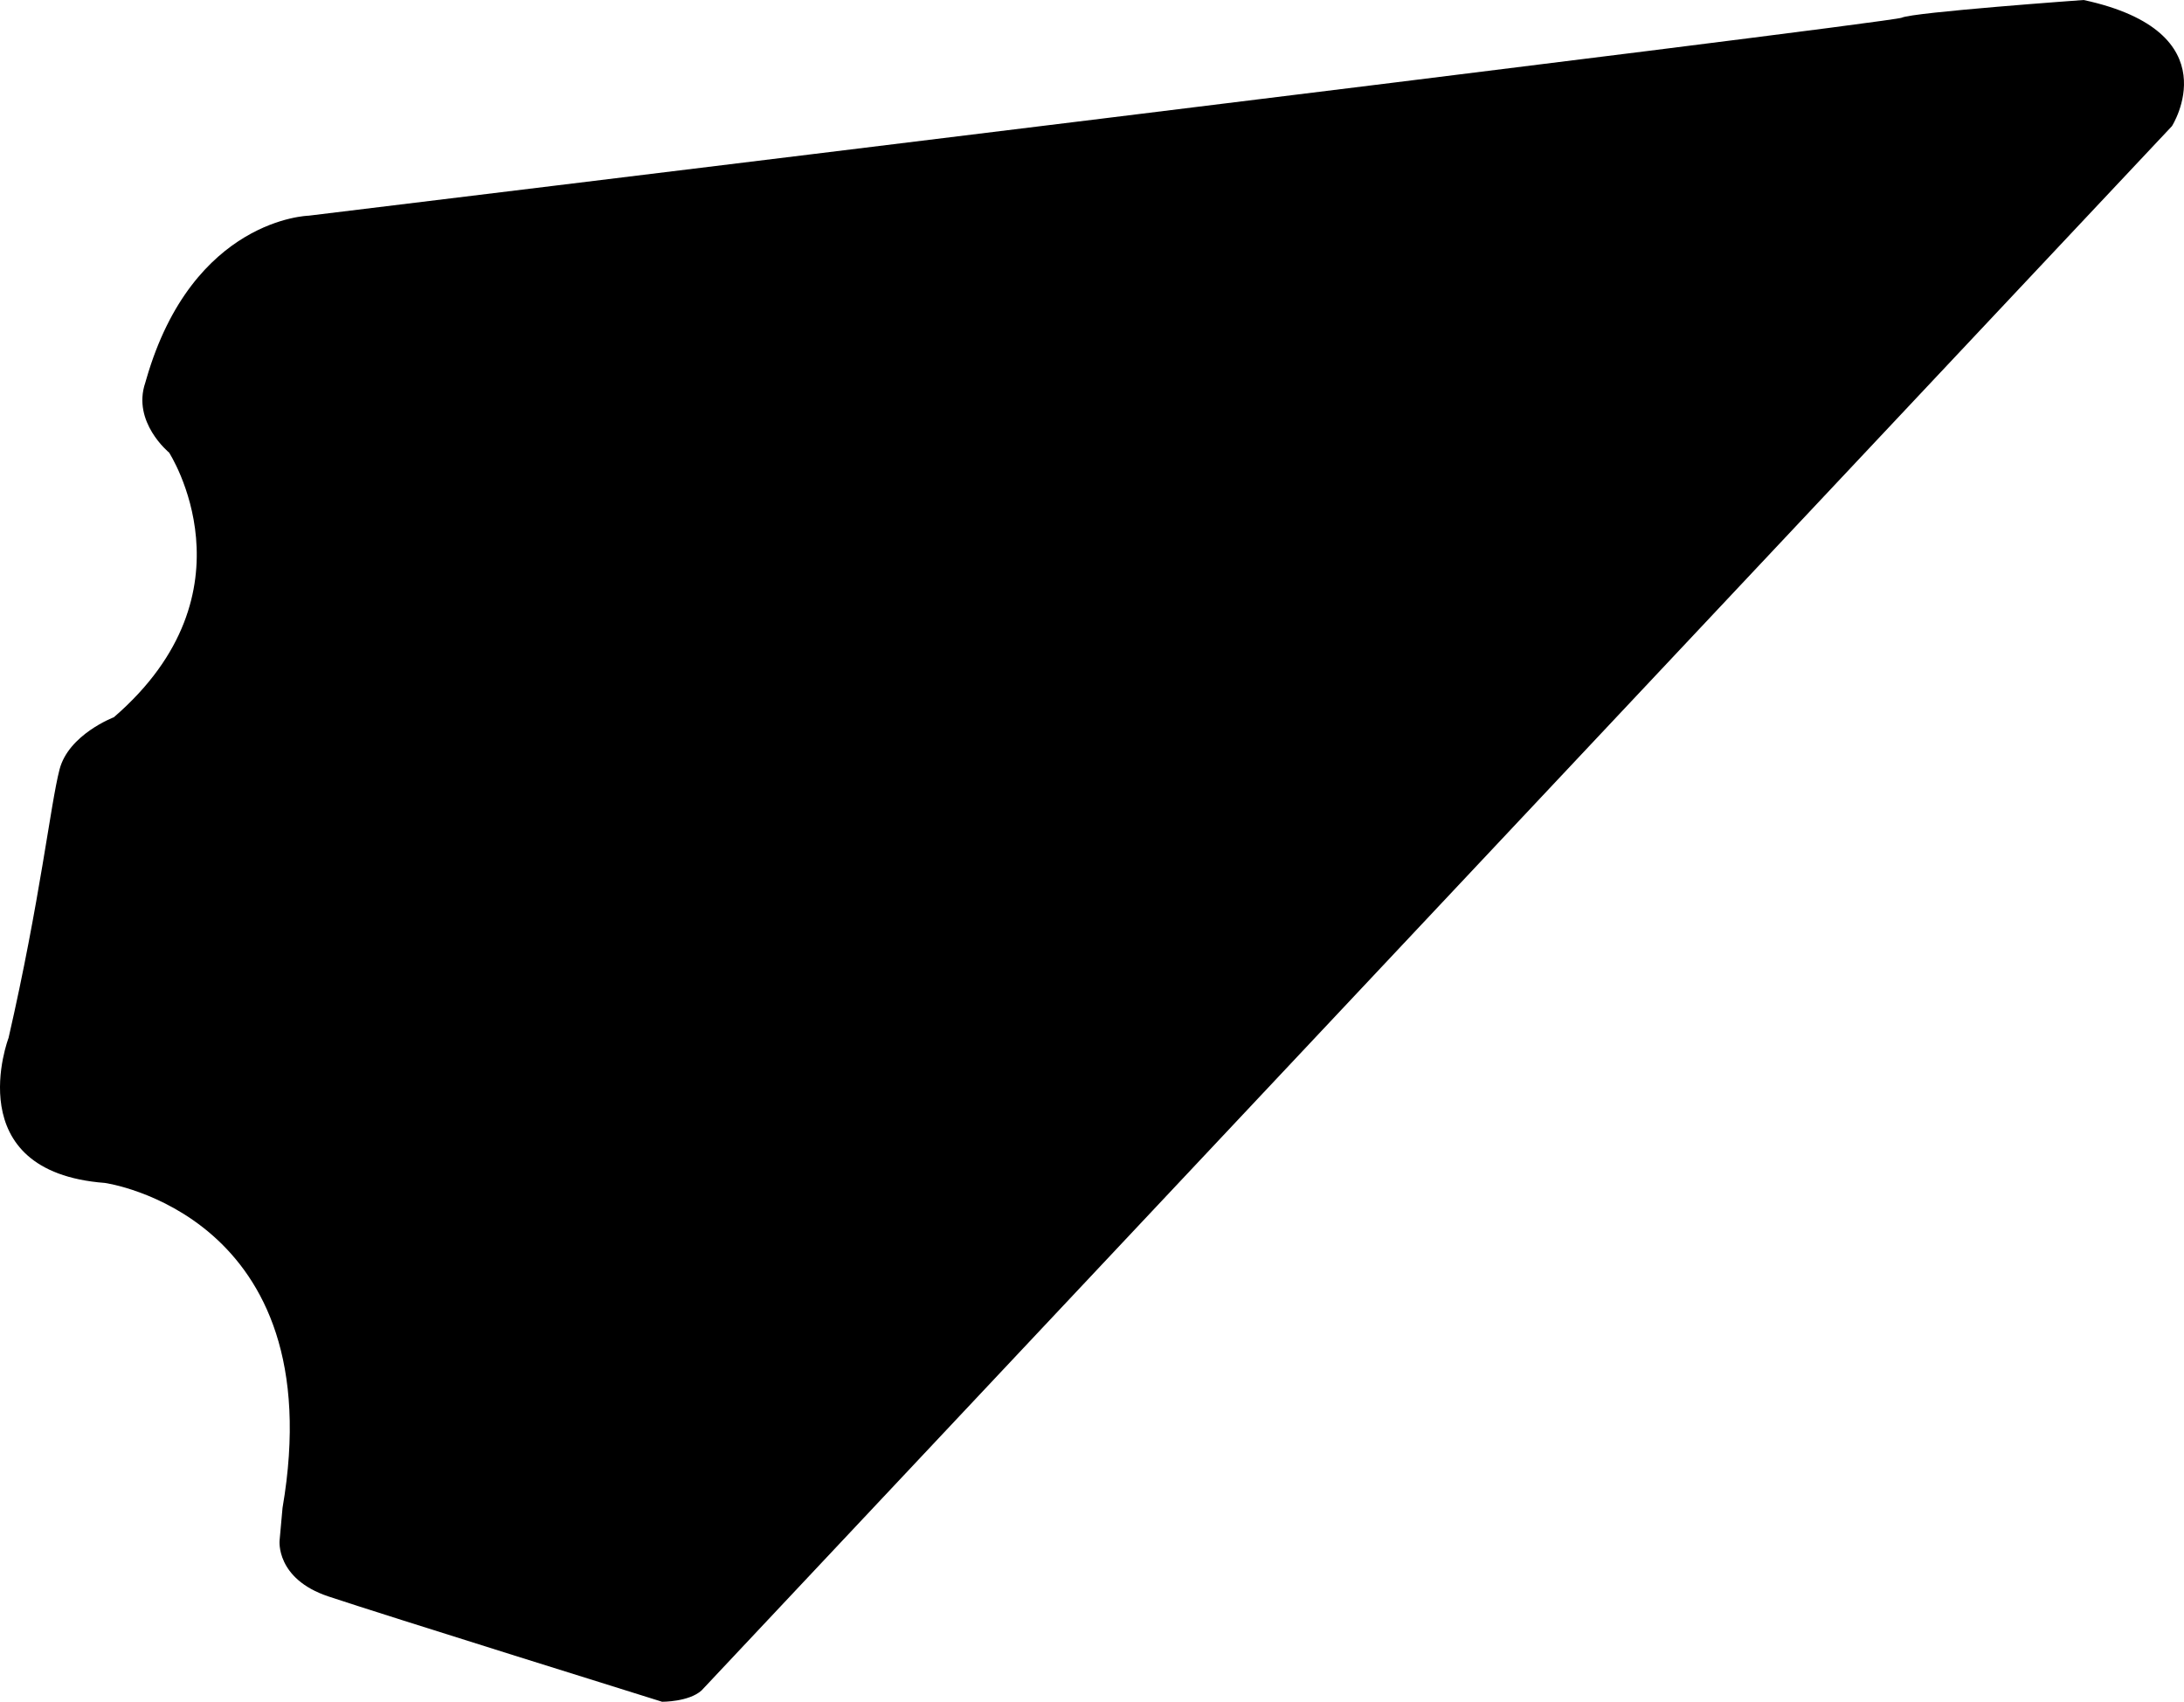 <?xml version="1.0" encoding="utf-8"?>
<!-- Generator: Adobe Illustrator 16.0.0, SVG Export Plug-In . SVG Version: 6.00 Build 0)  -->
<!DOCTYPE svg PUBLIC "-//W3C//DTD SVG 1.1//EN" "http://www.w3.org/Graphics/SVG/1.1/DTD/svg11.dtd">
<svg version="1.1" id="Layer_1" xmlns="http://www.w3.org/2000/svg" xmlns:xlink="http://www.w3.org/1999/xlink" x="0px" y="0px"
	 width="874.953px" height="681.667px" viewBox="0 0 874.953 681.667" enable-background="new 0 0 874.953 681.667"
	 xml:space="preserve">
<path d="M834.744,0c0,0-68.354,4.902-72.862,7.088c-4.513,2.184-638.215,79.307-638.215,79.307s-46.419,1.036-65.03,65.42
	c-0.108,0.465-0.249,0.951-0.427,1.467c-5.405,15.804,9.526,27.998,9.526,27.998s36.178,55.712-22.131,106.028
	c0,0-18.099,6.857-21.748,20.884c-3.649,14.023-7.812,52.563-20.425,107.544c0,0-20.476,53.605,38.589,58.105
	c0,0,91.33,12.662,71.166,130.152l-1.181,13.061c0,0-1.651,15.311,19.479,22.396c21.134,7.088,133.768,42.215,133.768,42.215
	s10.674,0.086,15.797-4.523L870.115,50.531C870.115,50.531,894.241,12.834,834.744,0z"/>
</svg>
